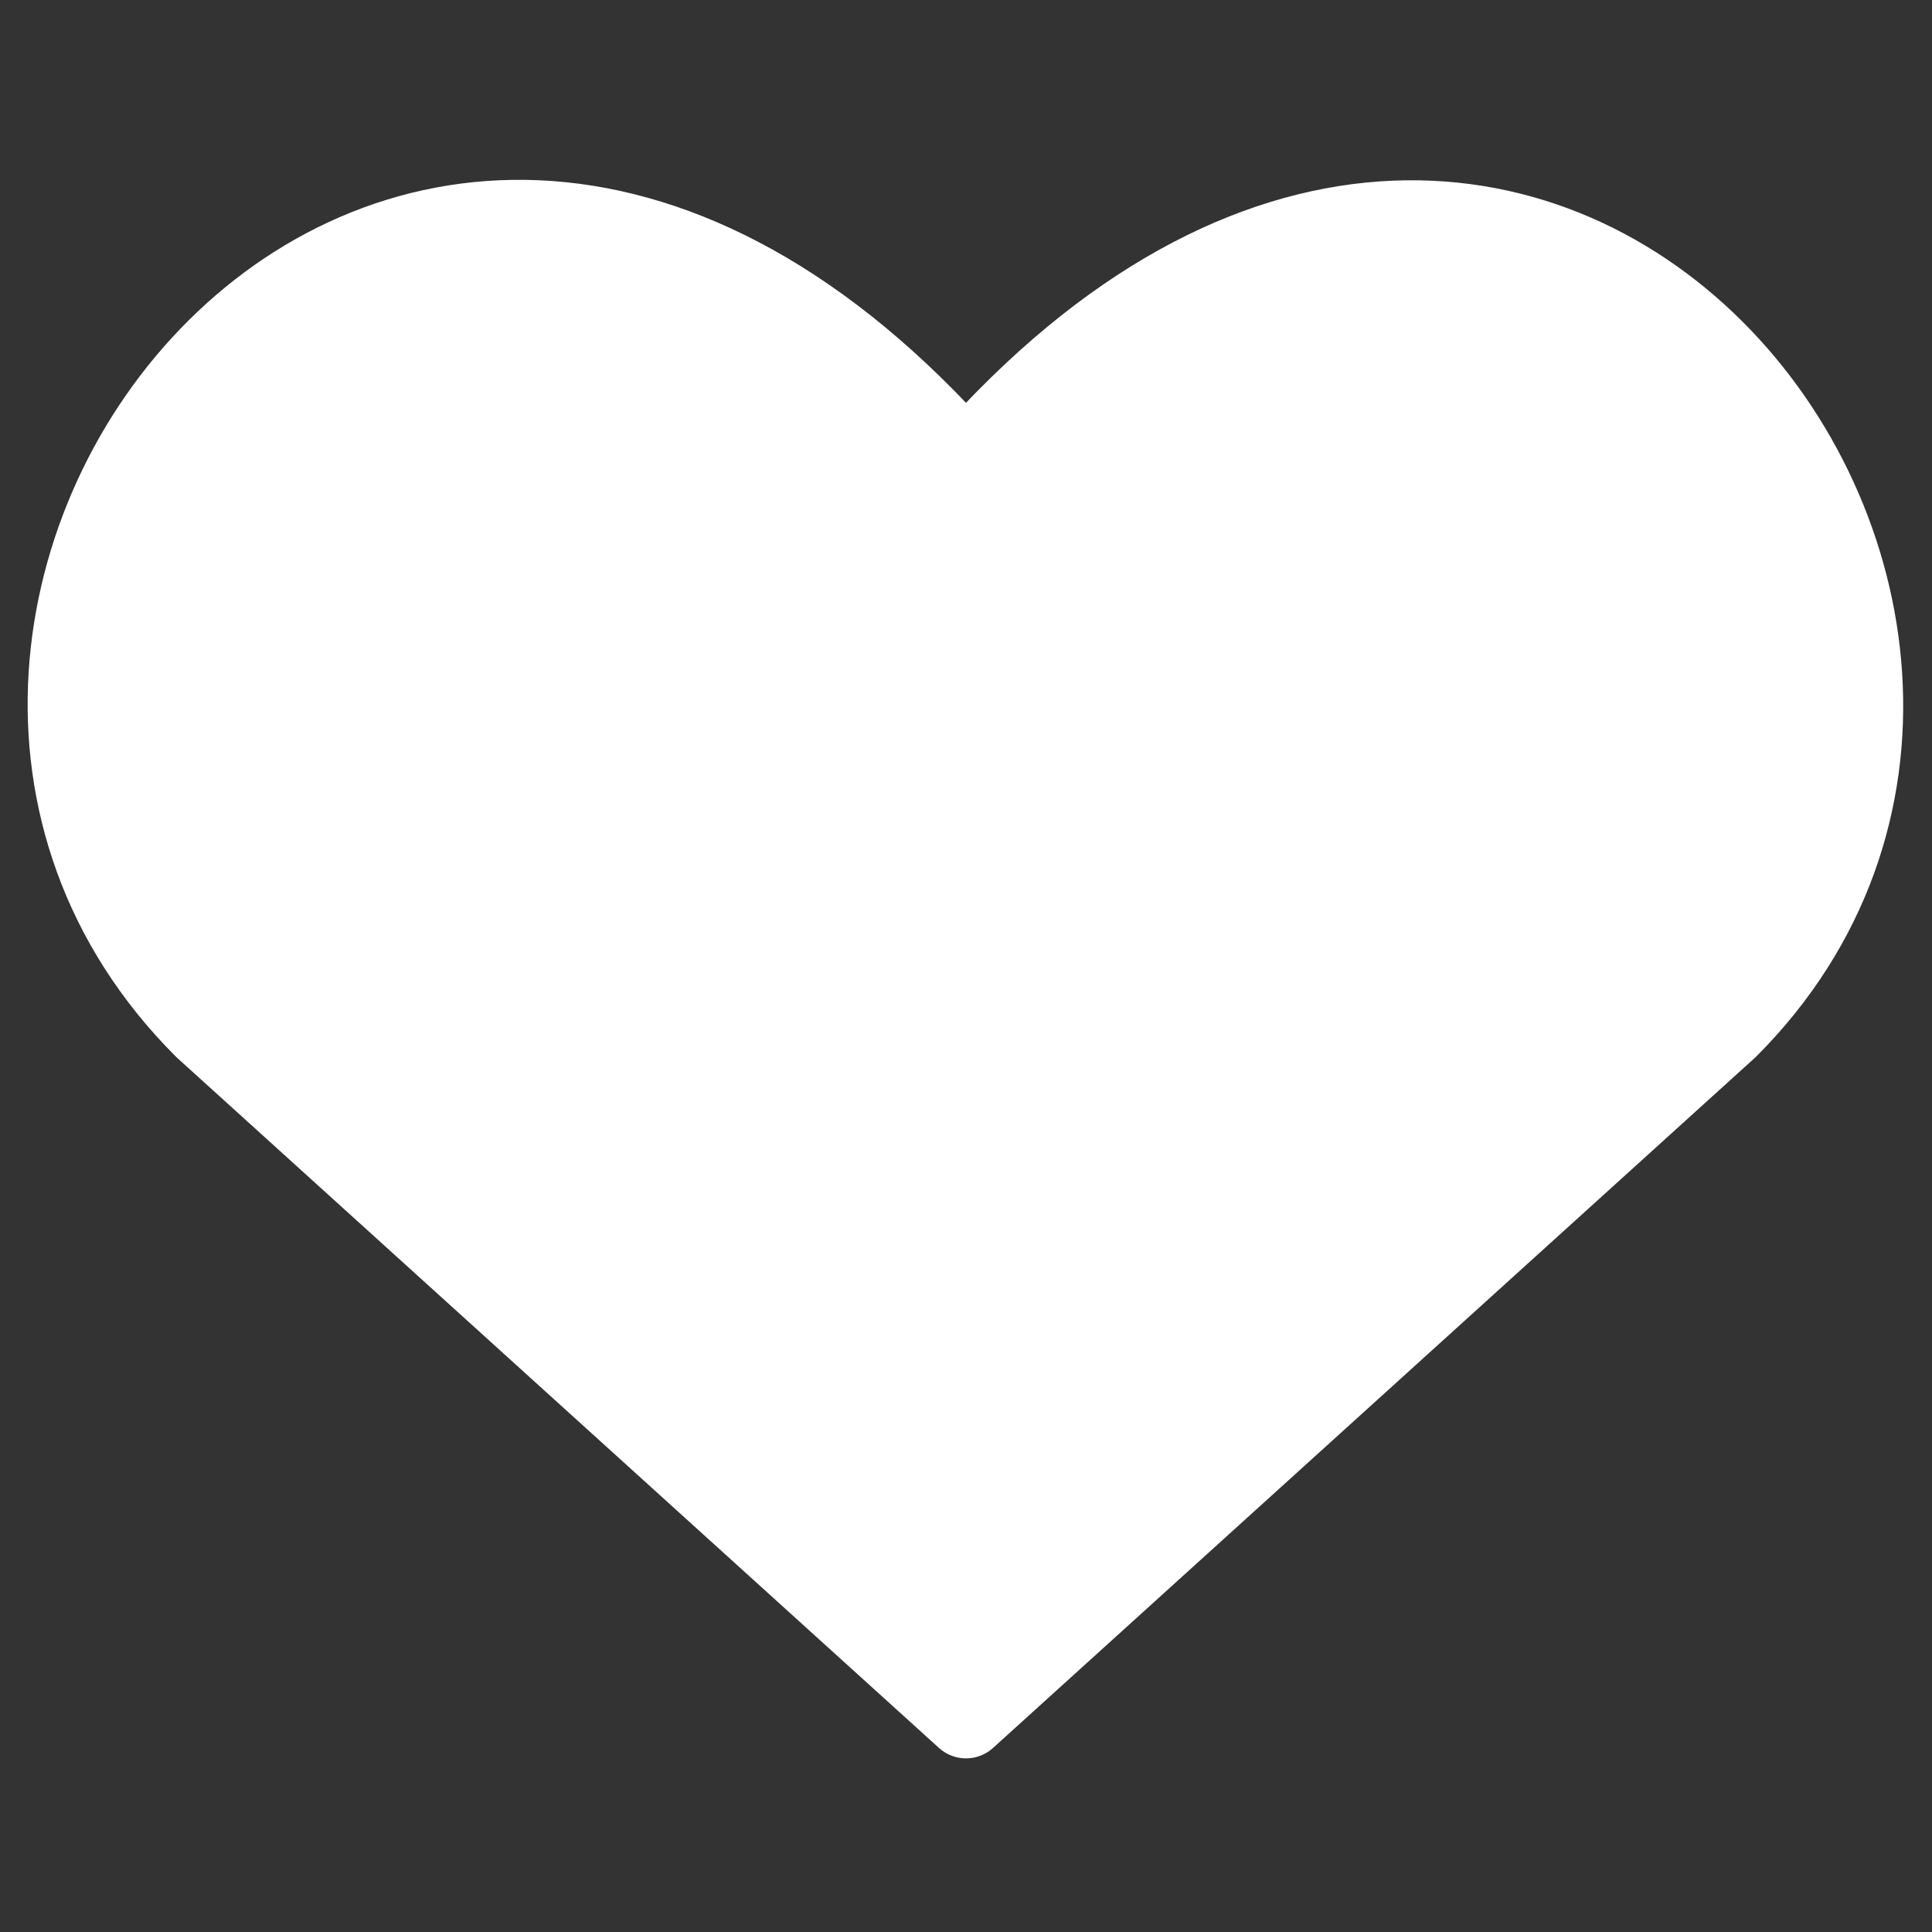 <svg width="24" height="24" viewBox="0 0 24 24" fill="none" xmlns="http://www.w3.org/2000/svg">
<rect x="0" y="0" width="24" height="24" fill="#333333" stroke="none"/>
<path d="M12 21.343L2.537 12.771C-2.606 7.628 4.954 -2.246 12 5.743C19.046 -2.246 26.571 7.663 21.463 12.771L12 21.343Z" fill="white" stroke="white" stroke-linecap="round" stroke-linejoin="round"/>
</svg>
